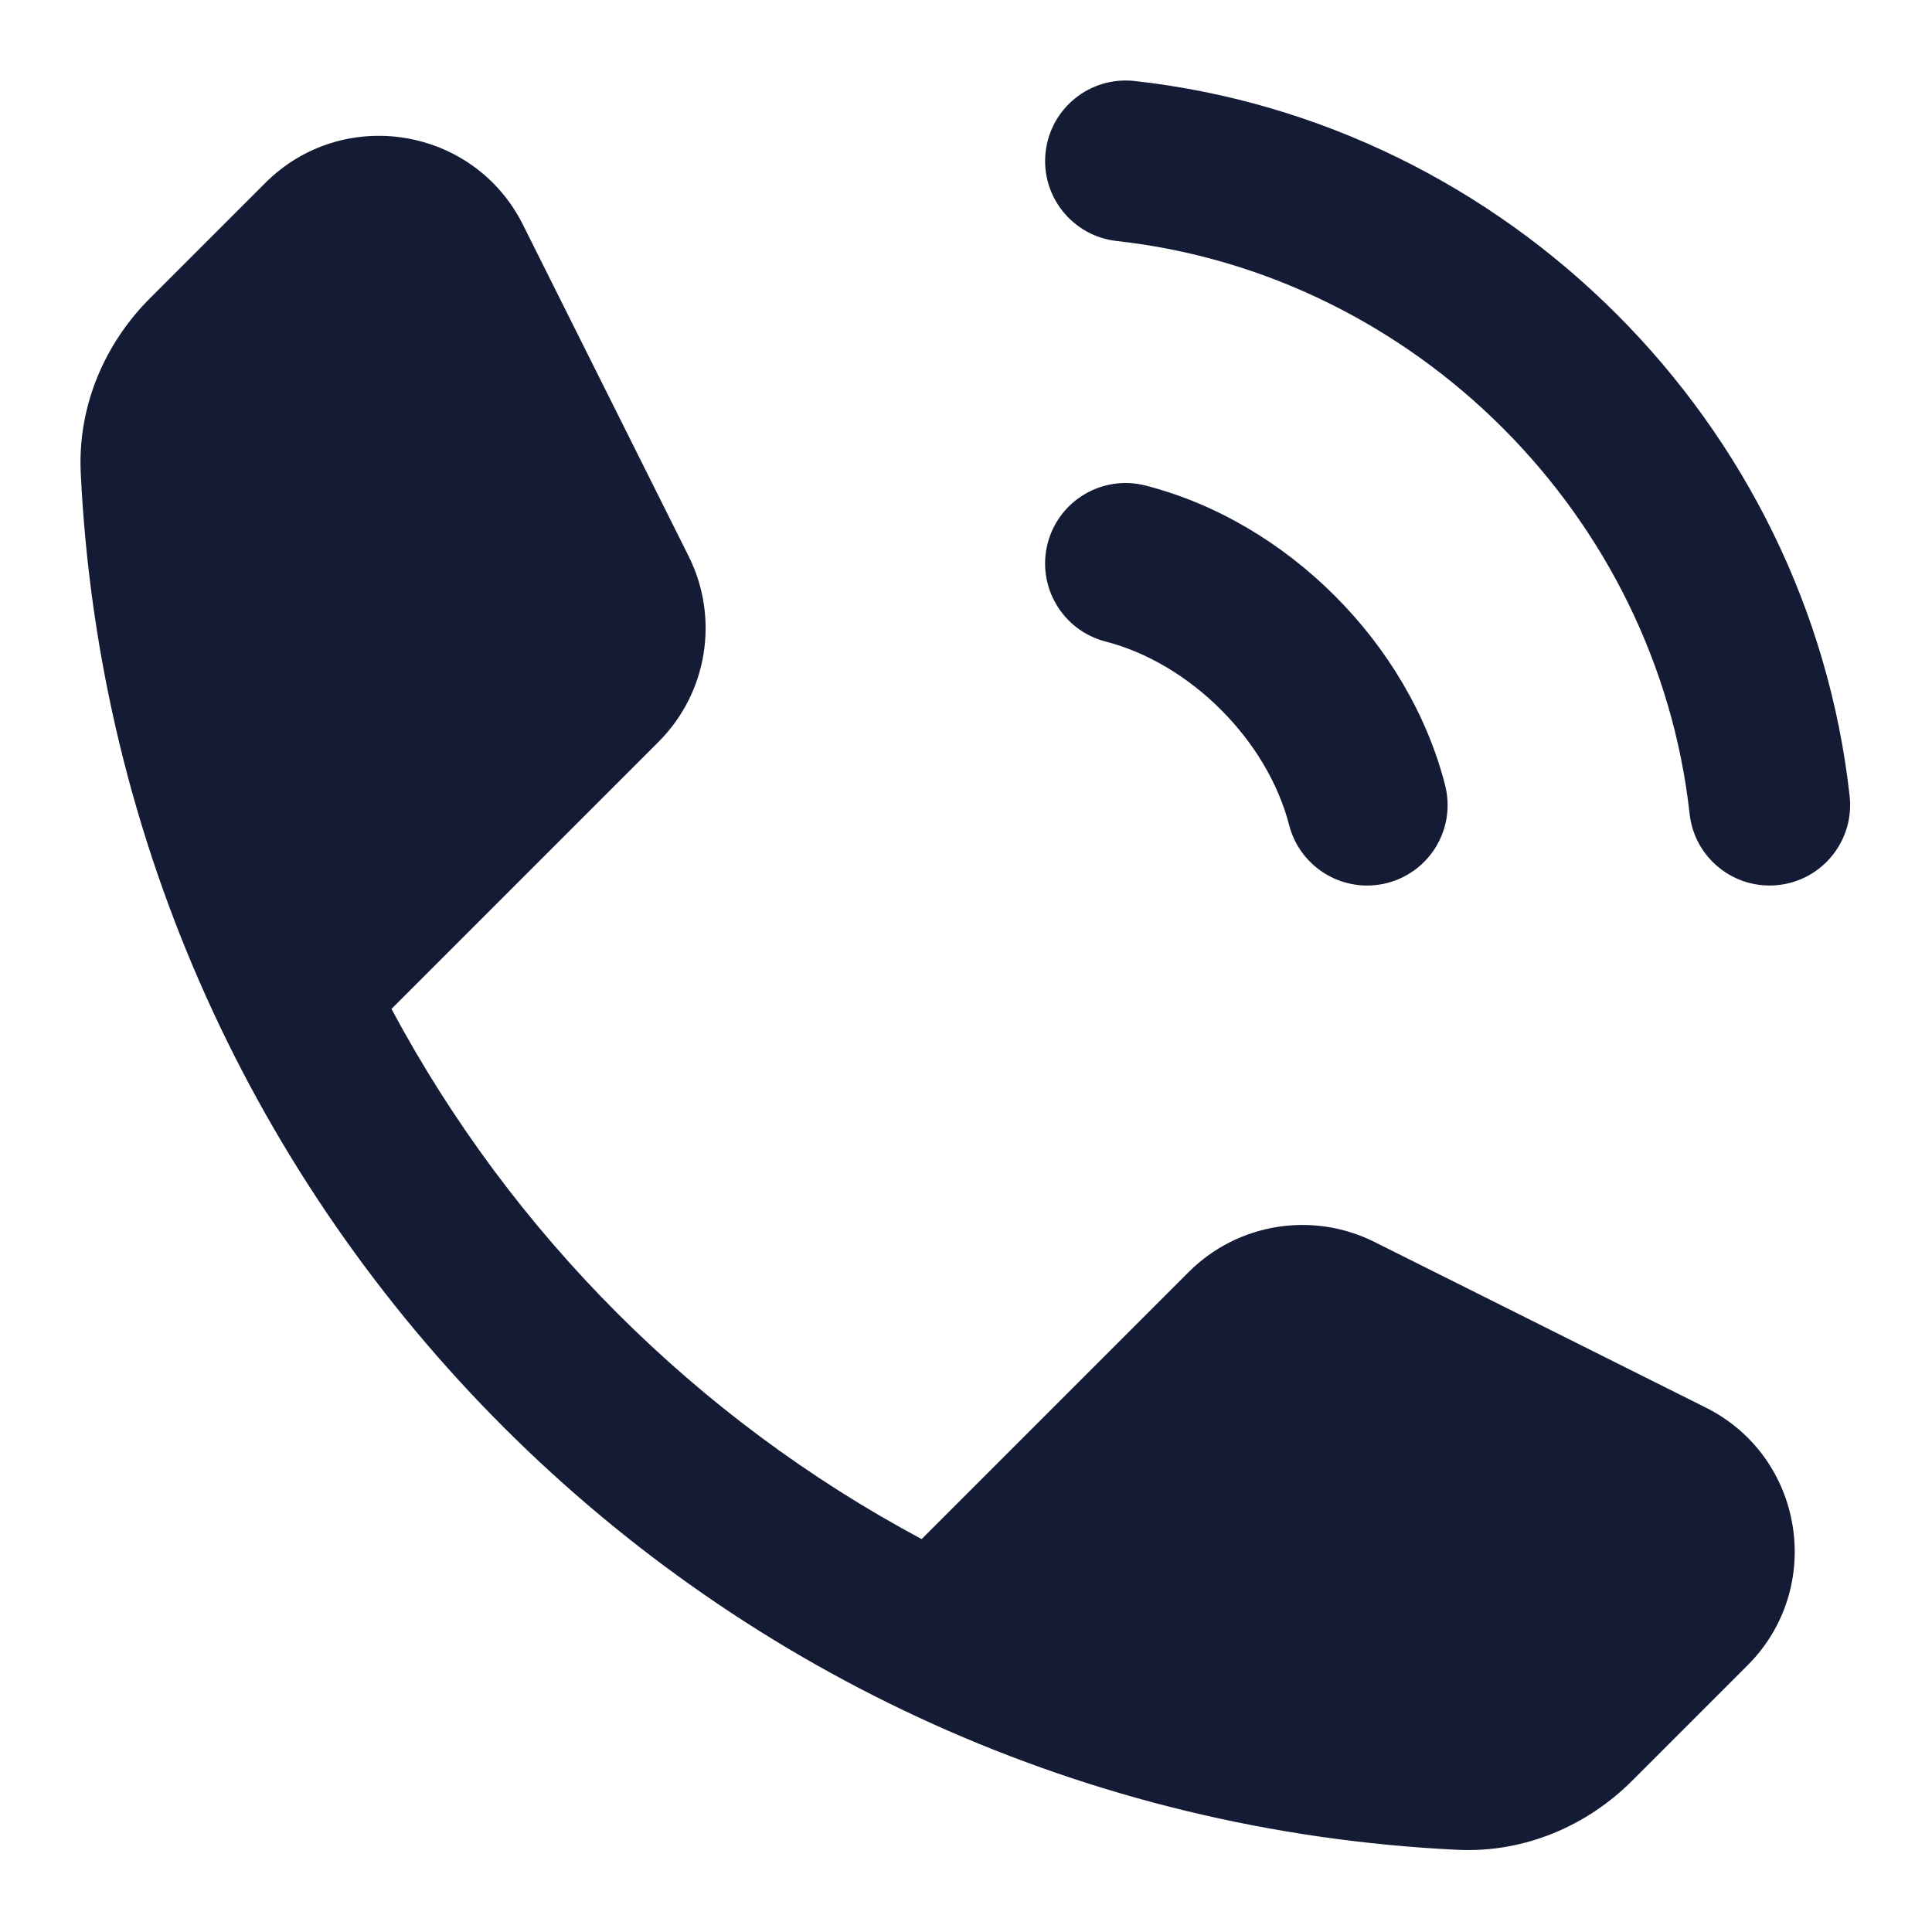 <svg width="24" height="24" viewBox="0 0 24 24" fill="none" xmlns="http://www.w3.org/2000/svg">
<path fill-rule="evenodd" clip-rule="evenodd" d="M14.093 1.006C13.544 0.946 13.05 1.341 12.989 1.89C12.928 2.439 13.324 2.933 13.873 2.994C17.579 3.404 20.579 6.404 20.989 10.11C21.049 10.659 21.544 11.055 22.093 10.994C22.642 10.933 23.037 10.439 22.977 9.89C22.464 5.253 18.73 1.519 14.093 1.006ZM14.232 6.032C13.697 5.894 13.152 6.216 13.014 6.751C12.877 7.286 13.199 7.831 13.733 7.969C14.786 8.24 15.743 9.197 16.014 10.249C16.152 10.784 16.697 11.106 17.232 10.969C17.767 10.831 18.089 10.286 17.951 9.751C17.499 7.992 15.991 6.484 14.232 6.032ZM6.497 2.793C5.887 1.572 4.259 1.308 3.294 2.274L1.861 3.707C1.305 4.263 0.963 5.04 1.003 5.876C1.447 15.12 8.862 22.535 18.106 22.979C18.942 23.019 19.719 22.677 20.275 22.121L21.708 20.688C22.674 19.723 22.41 18.095 21.189 17.485L17.074 15.428C16.304 15.043 15.374 15.194 14.766 15.802L11.449 19.119C8.655 17.625 6.357 15.327 4.863 12.533L8.18 9.216C8.789 8.608 8.939 7.678 8.554 6.908L6.497 2.793Z" fill="#141B34"/>
</svg>
